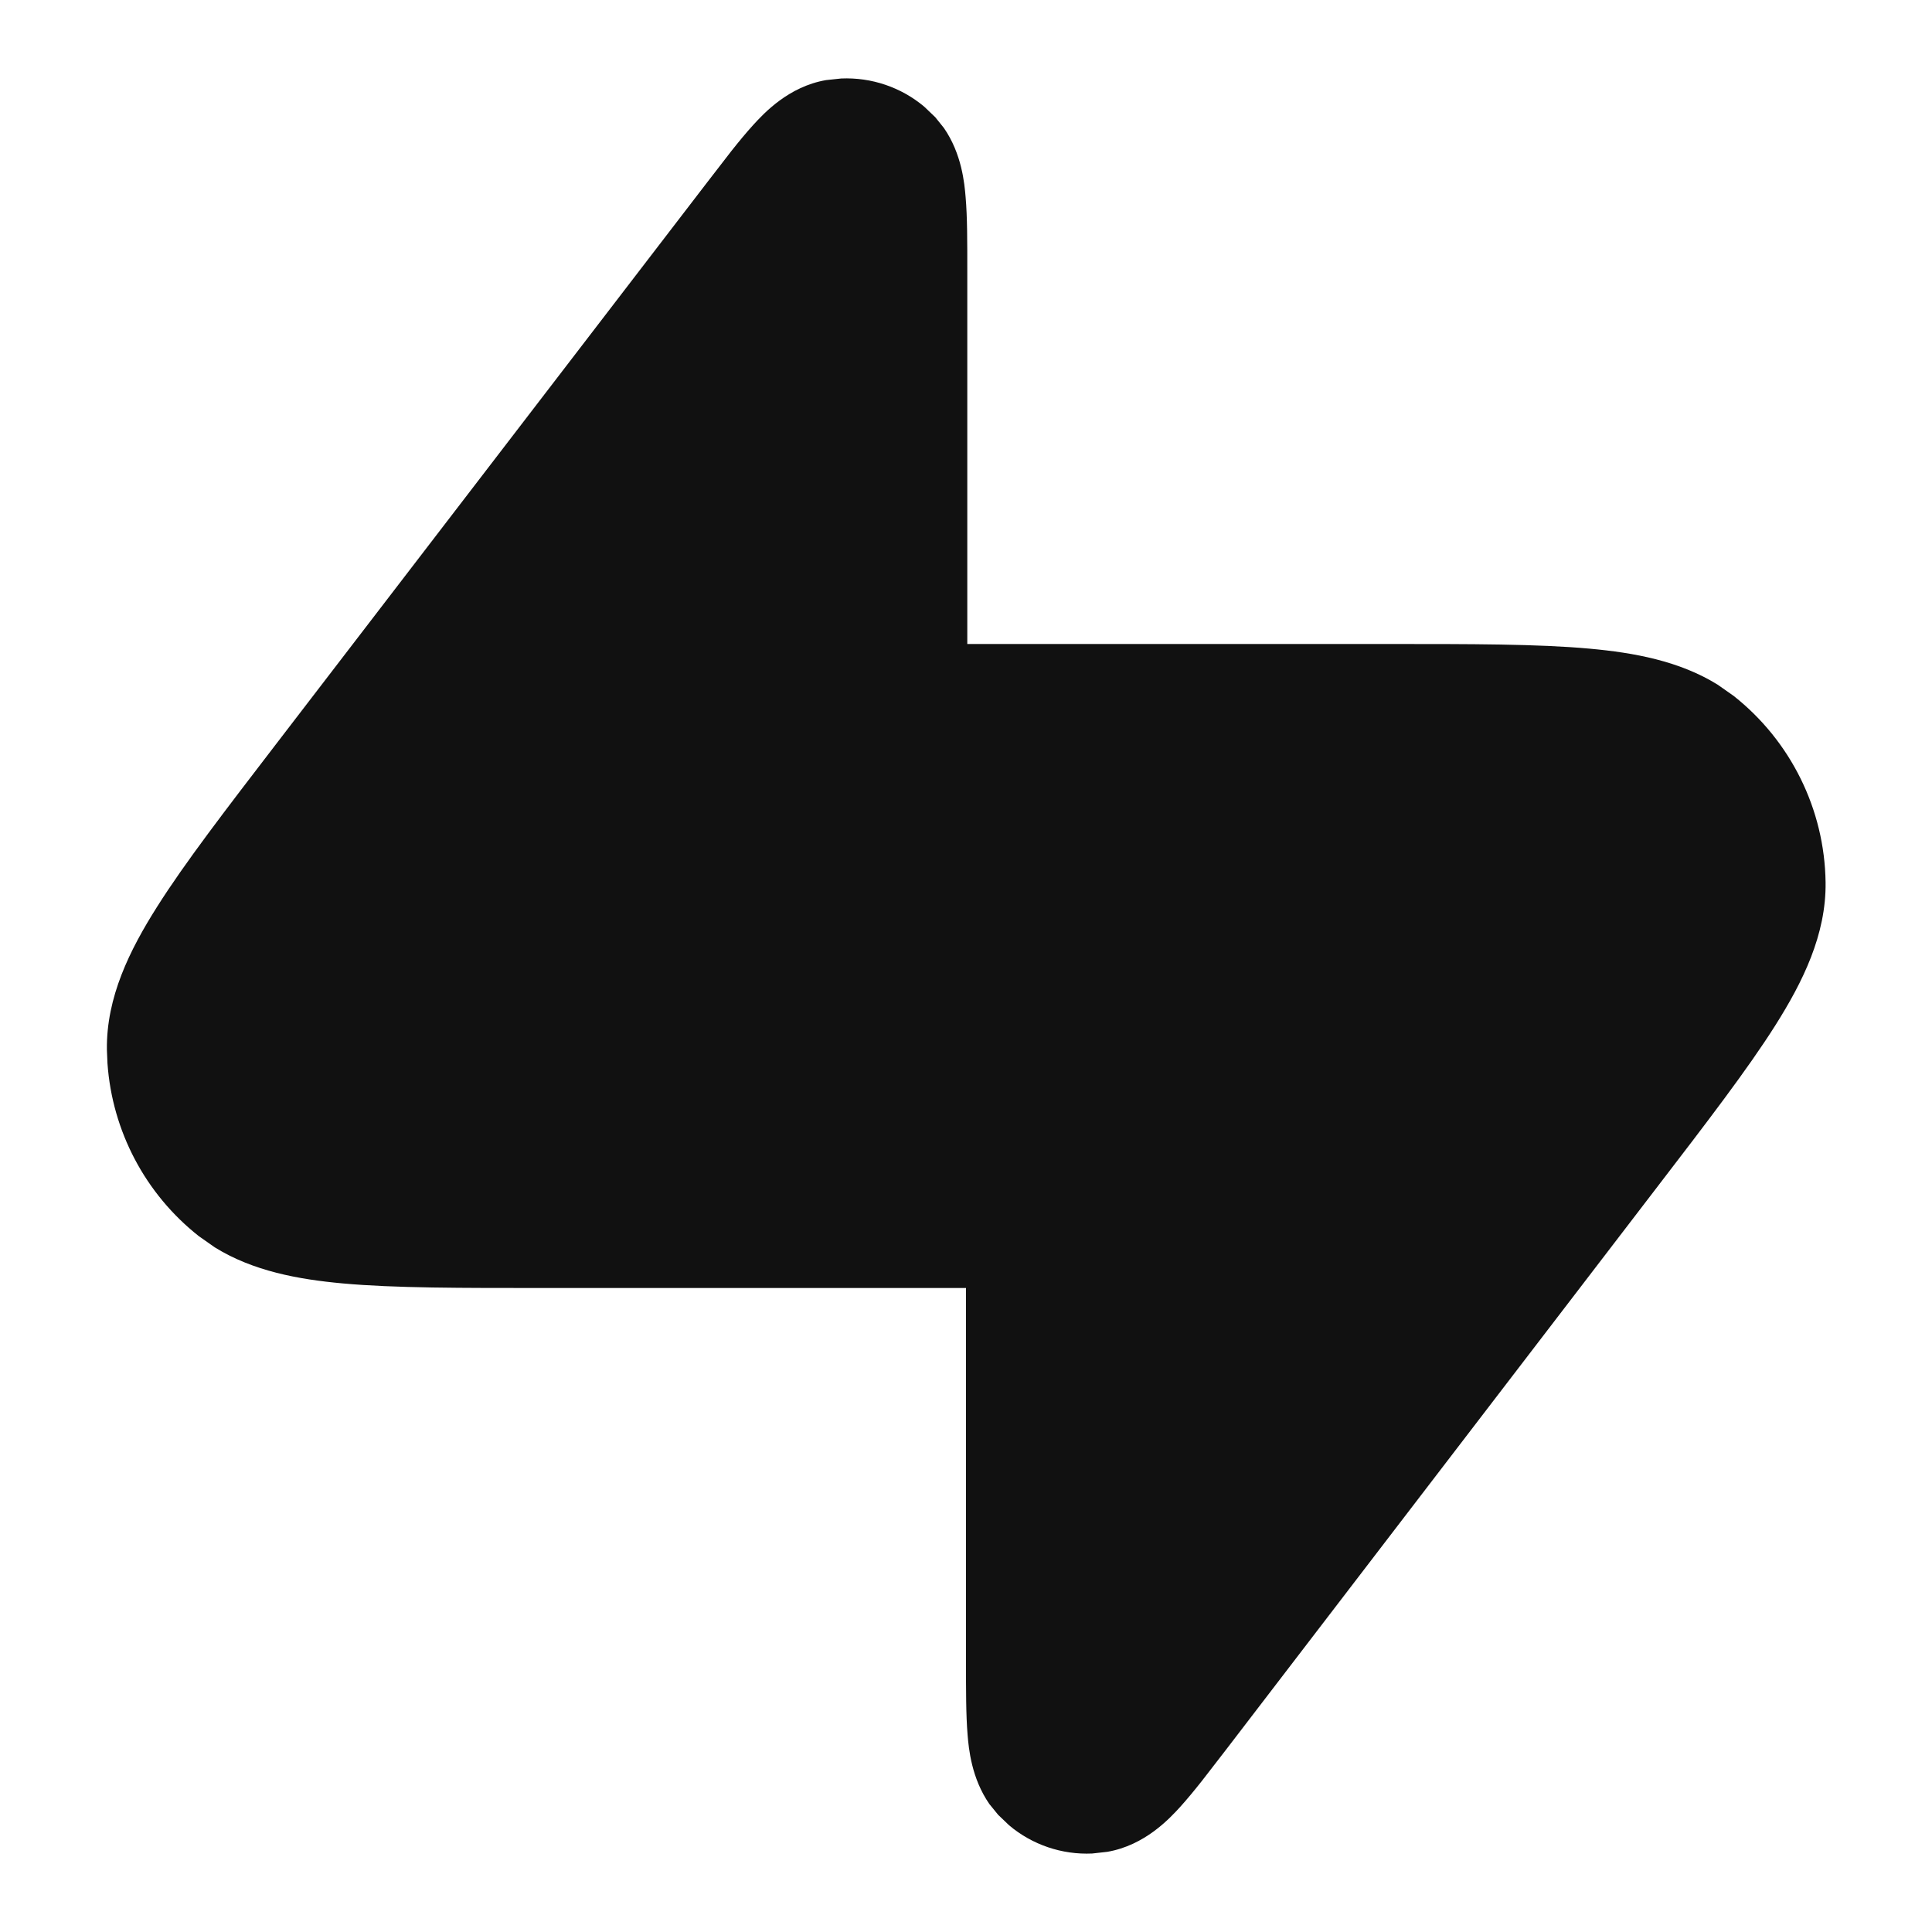 <svg width="24" height="24" viewBox="0 0 24 24" fill="none" xmlns="http://www.w3.org/2000/svg">
<path d="M10.45 0.975C10.825 0.959 11.193 1.083 11.481 1.325L11.618 1.456L11.725 1.589C11.948 1.911 11.981 2.278 11.995 2.446C12.017 2.696 12.016 3.017 12.016 3.357V8H17.247C18.268 8 19.104 7.999 19.748 8.058C20.299 8.108 20.863 8.211 21.337 8.505L21.535 8.644C22.245 9.204 22.666 10.056 22.678 10.96C22.687 11.611 22.393 12.2 22.056 12.734C21.71 13.282 21.201 13.944 20.579 14.755L15.229 21.737L14.929 22.125C14.834 22.245 14.743 22.355 14.659 22.448C14.529 22.59 14.222 22.924 13.755 23.004L13.567 23.025C13.192 23.042 12.823 22.917 12.536 22.675L12.399 22.544L12.29 22.41C12.067 22.088 12.034 21.721 12.02 21.553C11.999 21.303 12 20.983 12 20.642V16H6.761C5.739 16 4.903 16.002 4.257 15.943C3.707 15.893 3.143 15.79 2.668 15.495L2.47 15.356C1.804 14.831 1.394 14.05 1.335 13.209L1.328 13.04C1.319 12.388 1.613 11.799 1.951 11.265C2.297 10.717 2.807 10.055 3.429 9.244L8.788 2.261L9.087 1.874C9.183 1.753 9.274 1.643 9.359 1.55C9.489 1.408 9.795 1.075 10.262 0.995L10.45 0.975Z" fill="#111111"/>
</svg>
